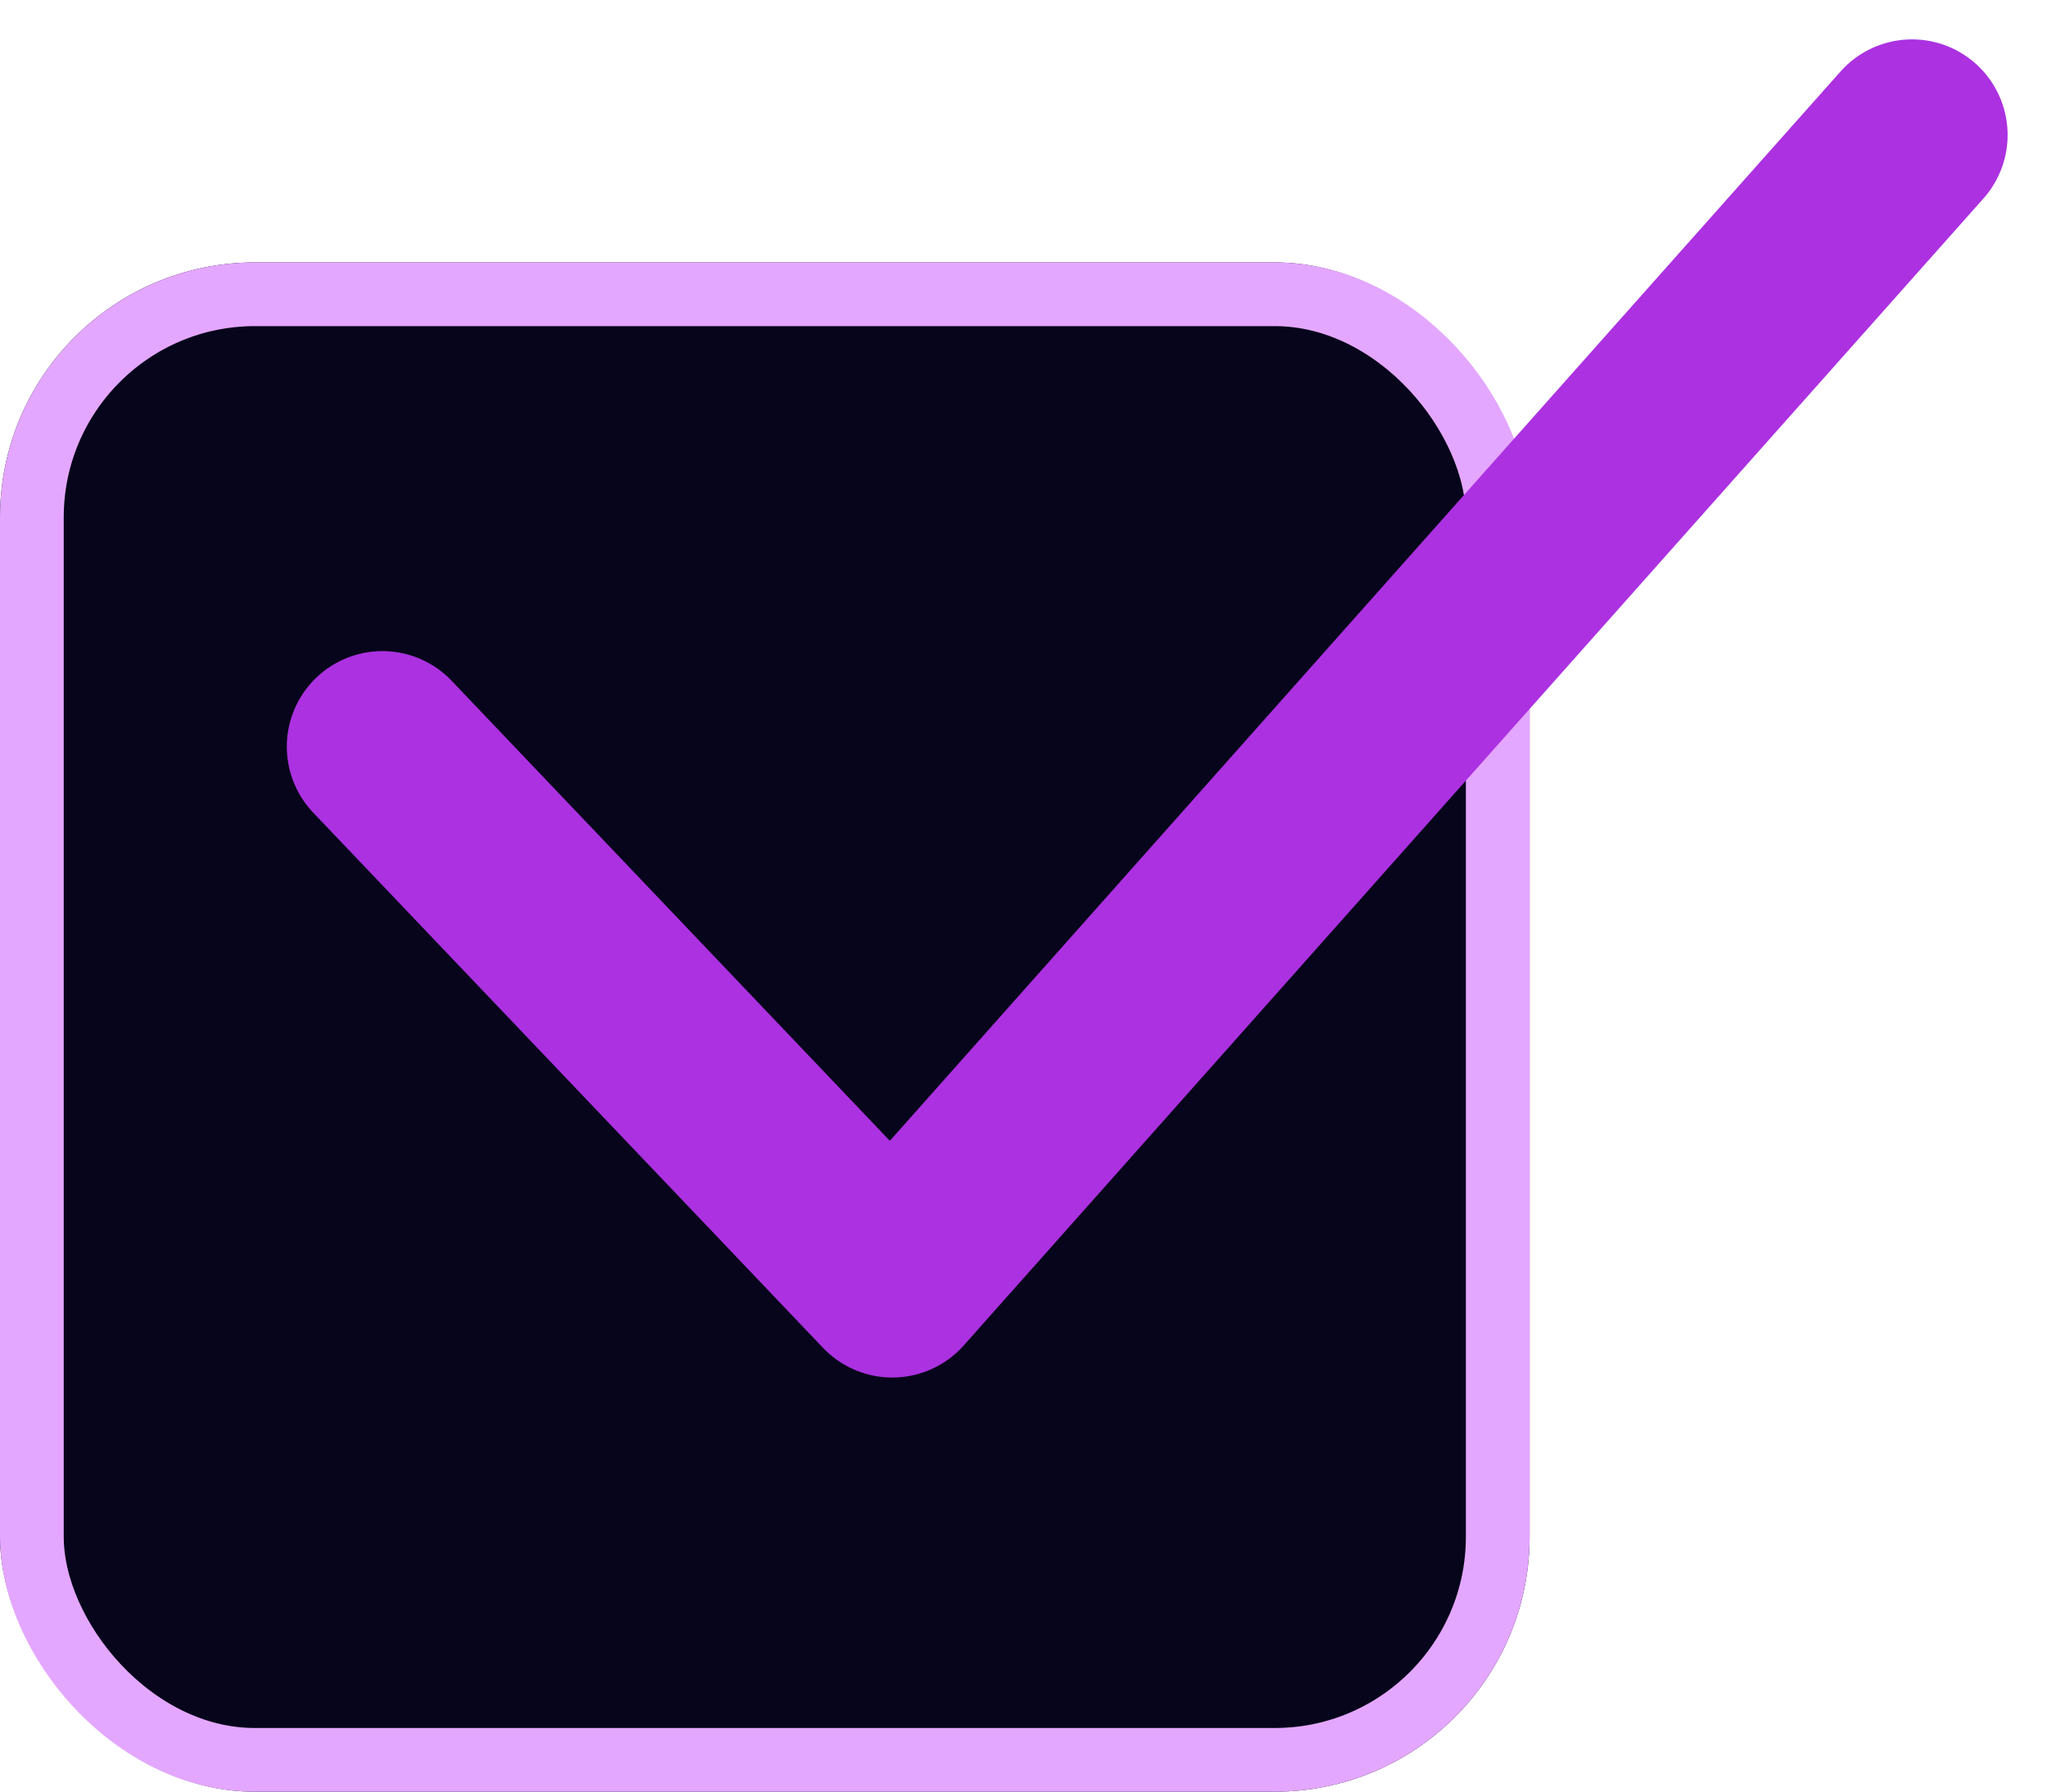 <svg xmlns="http://www.w3.org/2000/svg" width="32.118" height="28.118" viewBox="0 0 32.118 28.118">
  <g id="Group_196232" data-name="Group 196232" transform="translate(-210 -1382.882)">
    <g id="Rectangle_151444" data-name="Rectangle 151444" transform="translate(210 1387)" fill="#06051b" stroke="#e4a7ff" stroke-width="1">
      <rect width="24" height="24" rx="4" stroke="none"/>
      <rect x="0.5" y="0.5" width="23" height="23" rx="3.5" fill="none"/>
    </g>
    <path id="tick-svgrepo-com" d="M2.75,14.35l8,8.4,16-18" transform="translate(213.25 1380.25)" fill="none" stroke="#ac31e1" stroke-linecap="round" stroke-linejoin="round" stroke-width="3"/>
  </g>
</svg>
